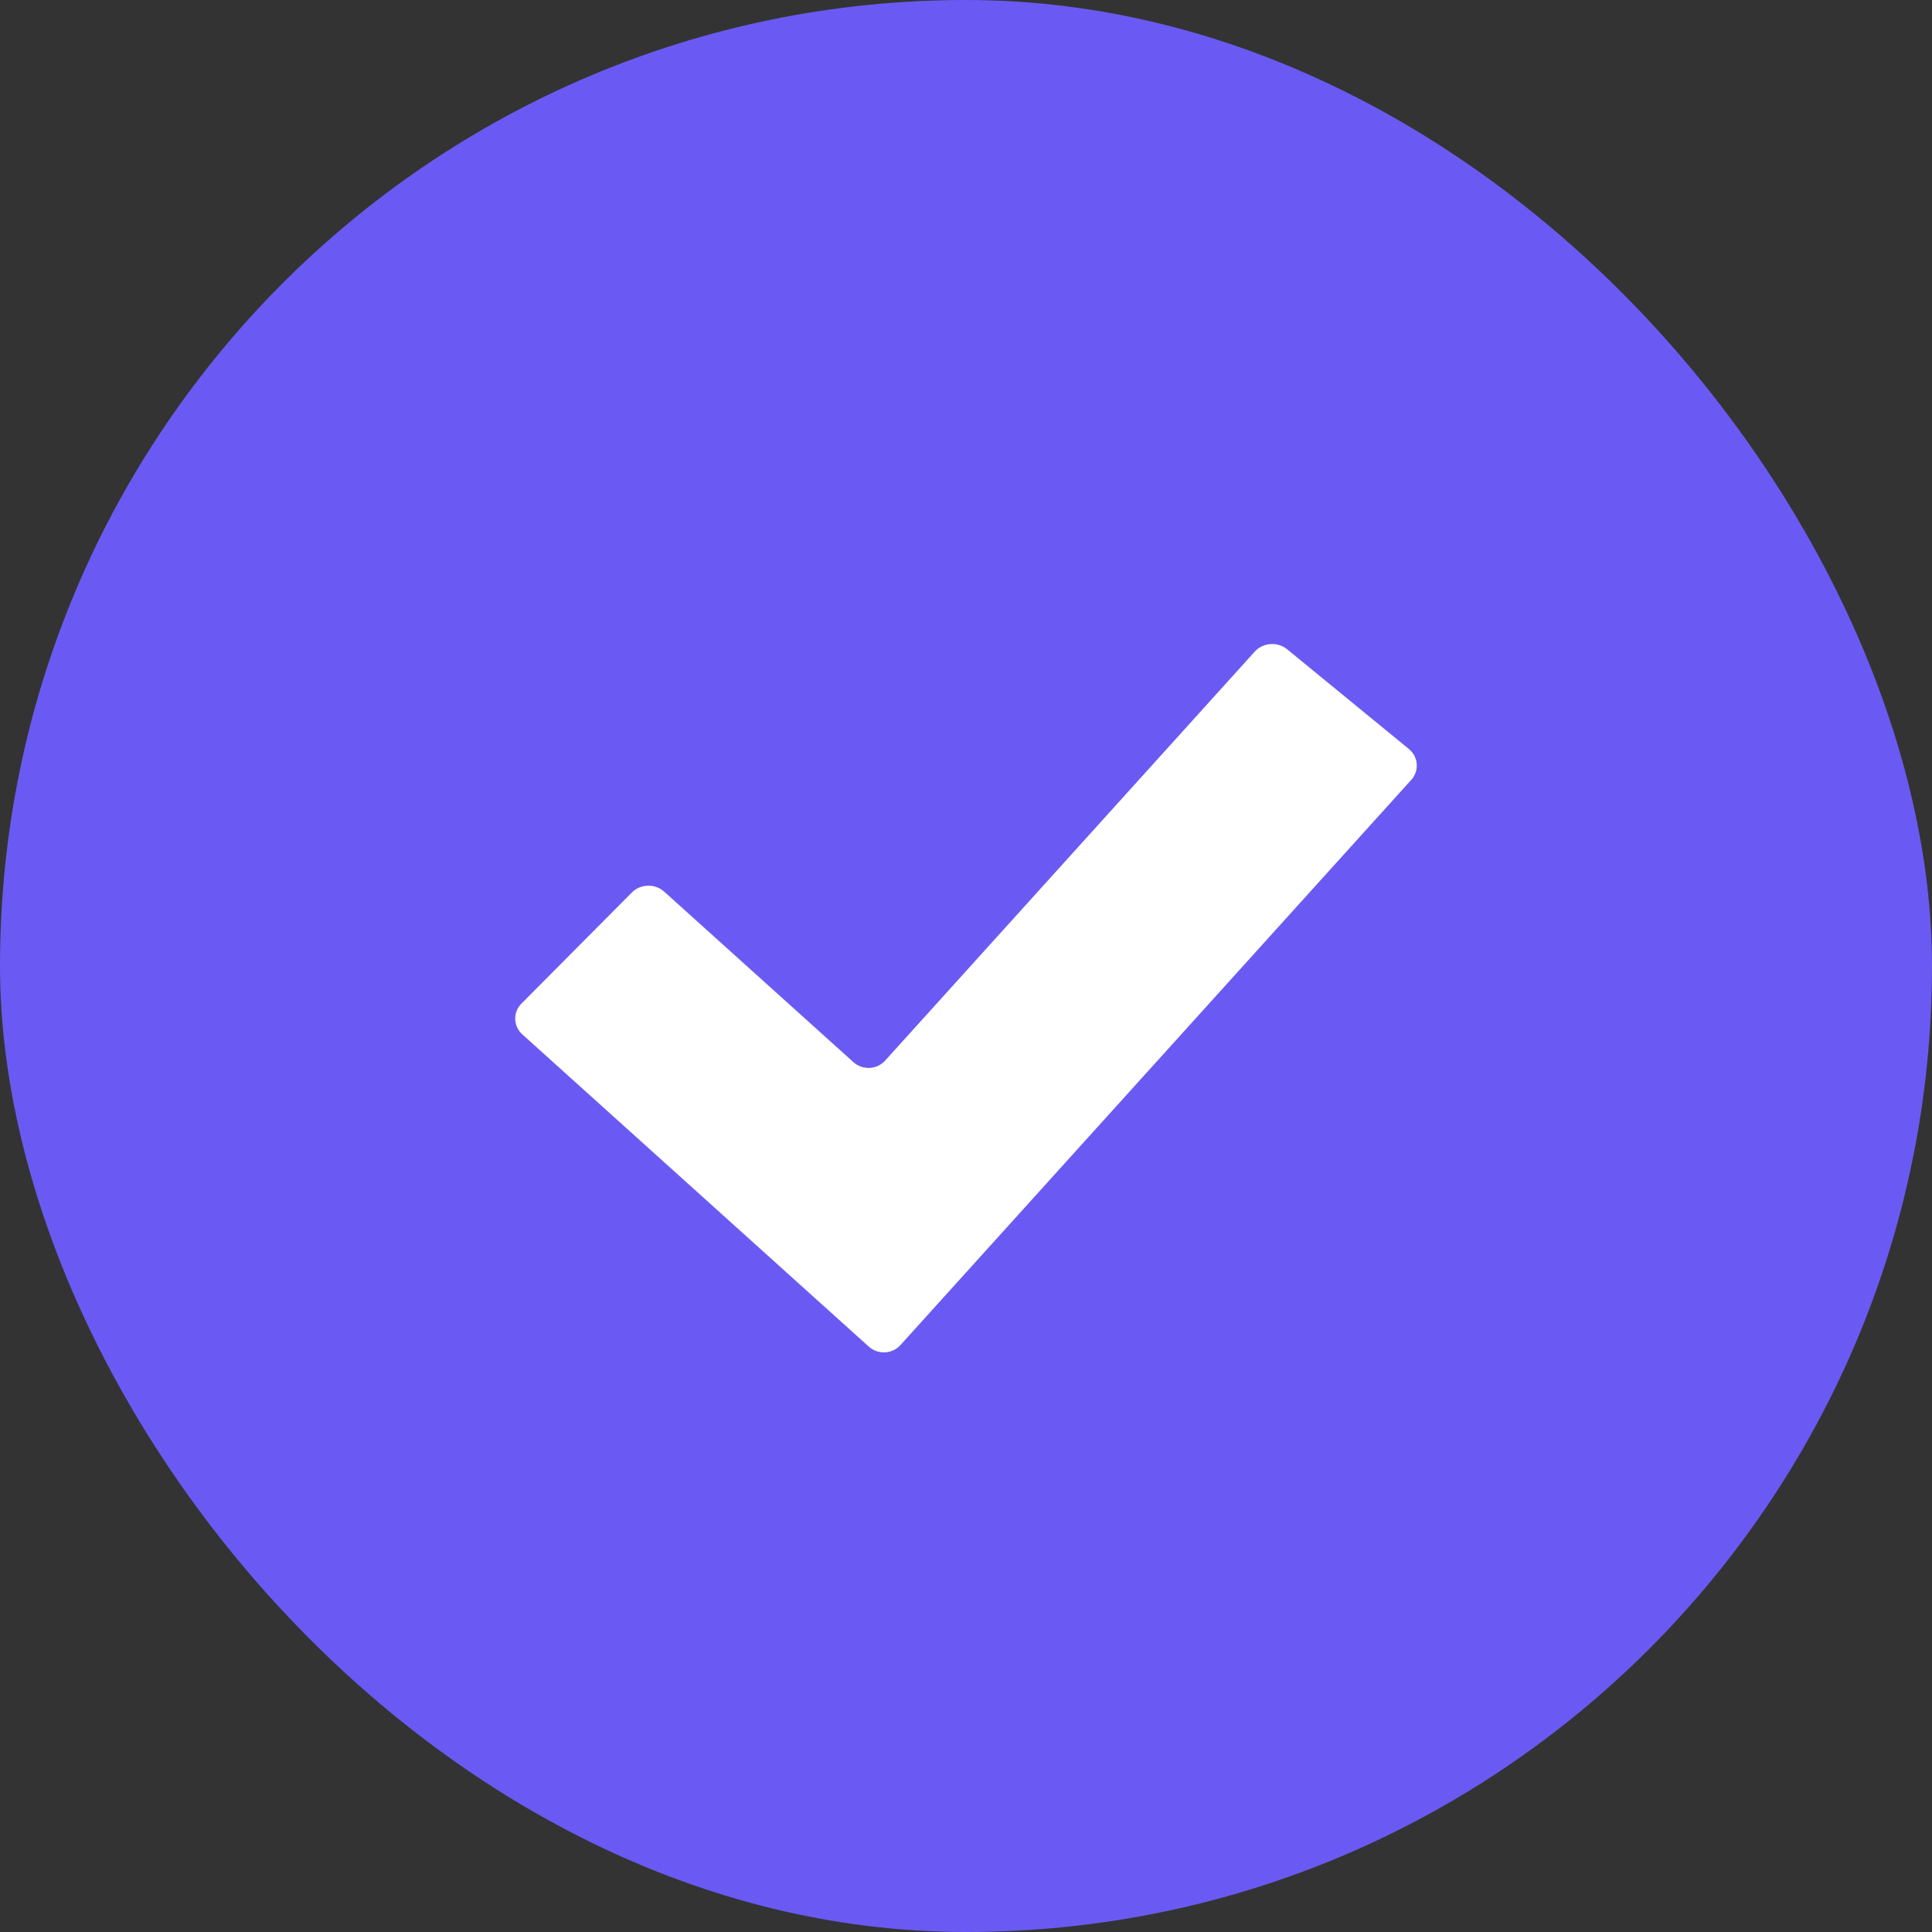 <svg width="25" height="25" viewBox="0 0 25 25" fill="none" xmlns="http://www.w3.org/2000/svg">
<rect x="0" y="0" width="25" height="25" fill="#333333" stroke="none"/>
<rect width="25" height="25" rx="12.5" fill="#6A5AF3"/>
<path d="M11.651 17.406C11.545 17.523 11.361 17.532 11.242 17.425L6.759 13.385C6.641 13.278 6.635 13.099 6.748 12.986L8.176 11.549C8.288 11.436 8.477 11.431 8.595 11.538L11.044 13.745C11.163 13.851 11.347 13.842 11.453 13.725L16.237 8.431C16.344 8.314 16.532 8.3 16.656 8.402L18.231 9.692C18.354 9.794 18.368 9.973 18.262 10.091L11.651 17.406Z" fill="white"/>
</svg>

